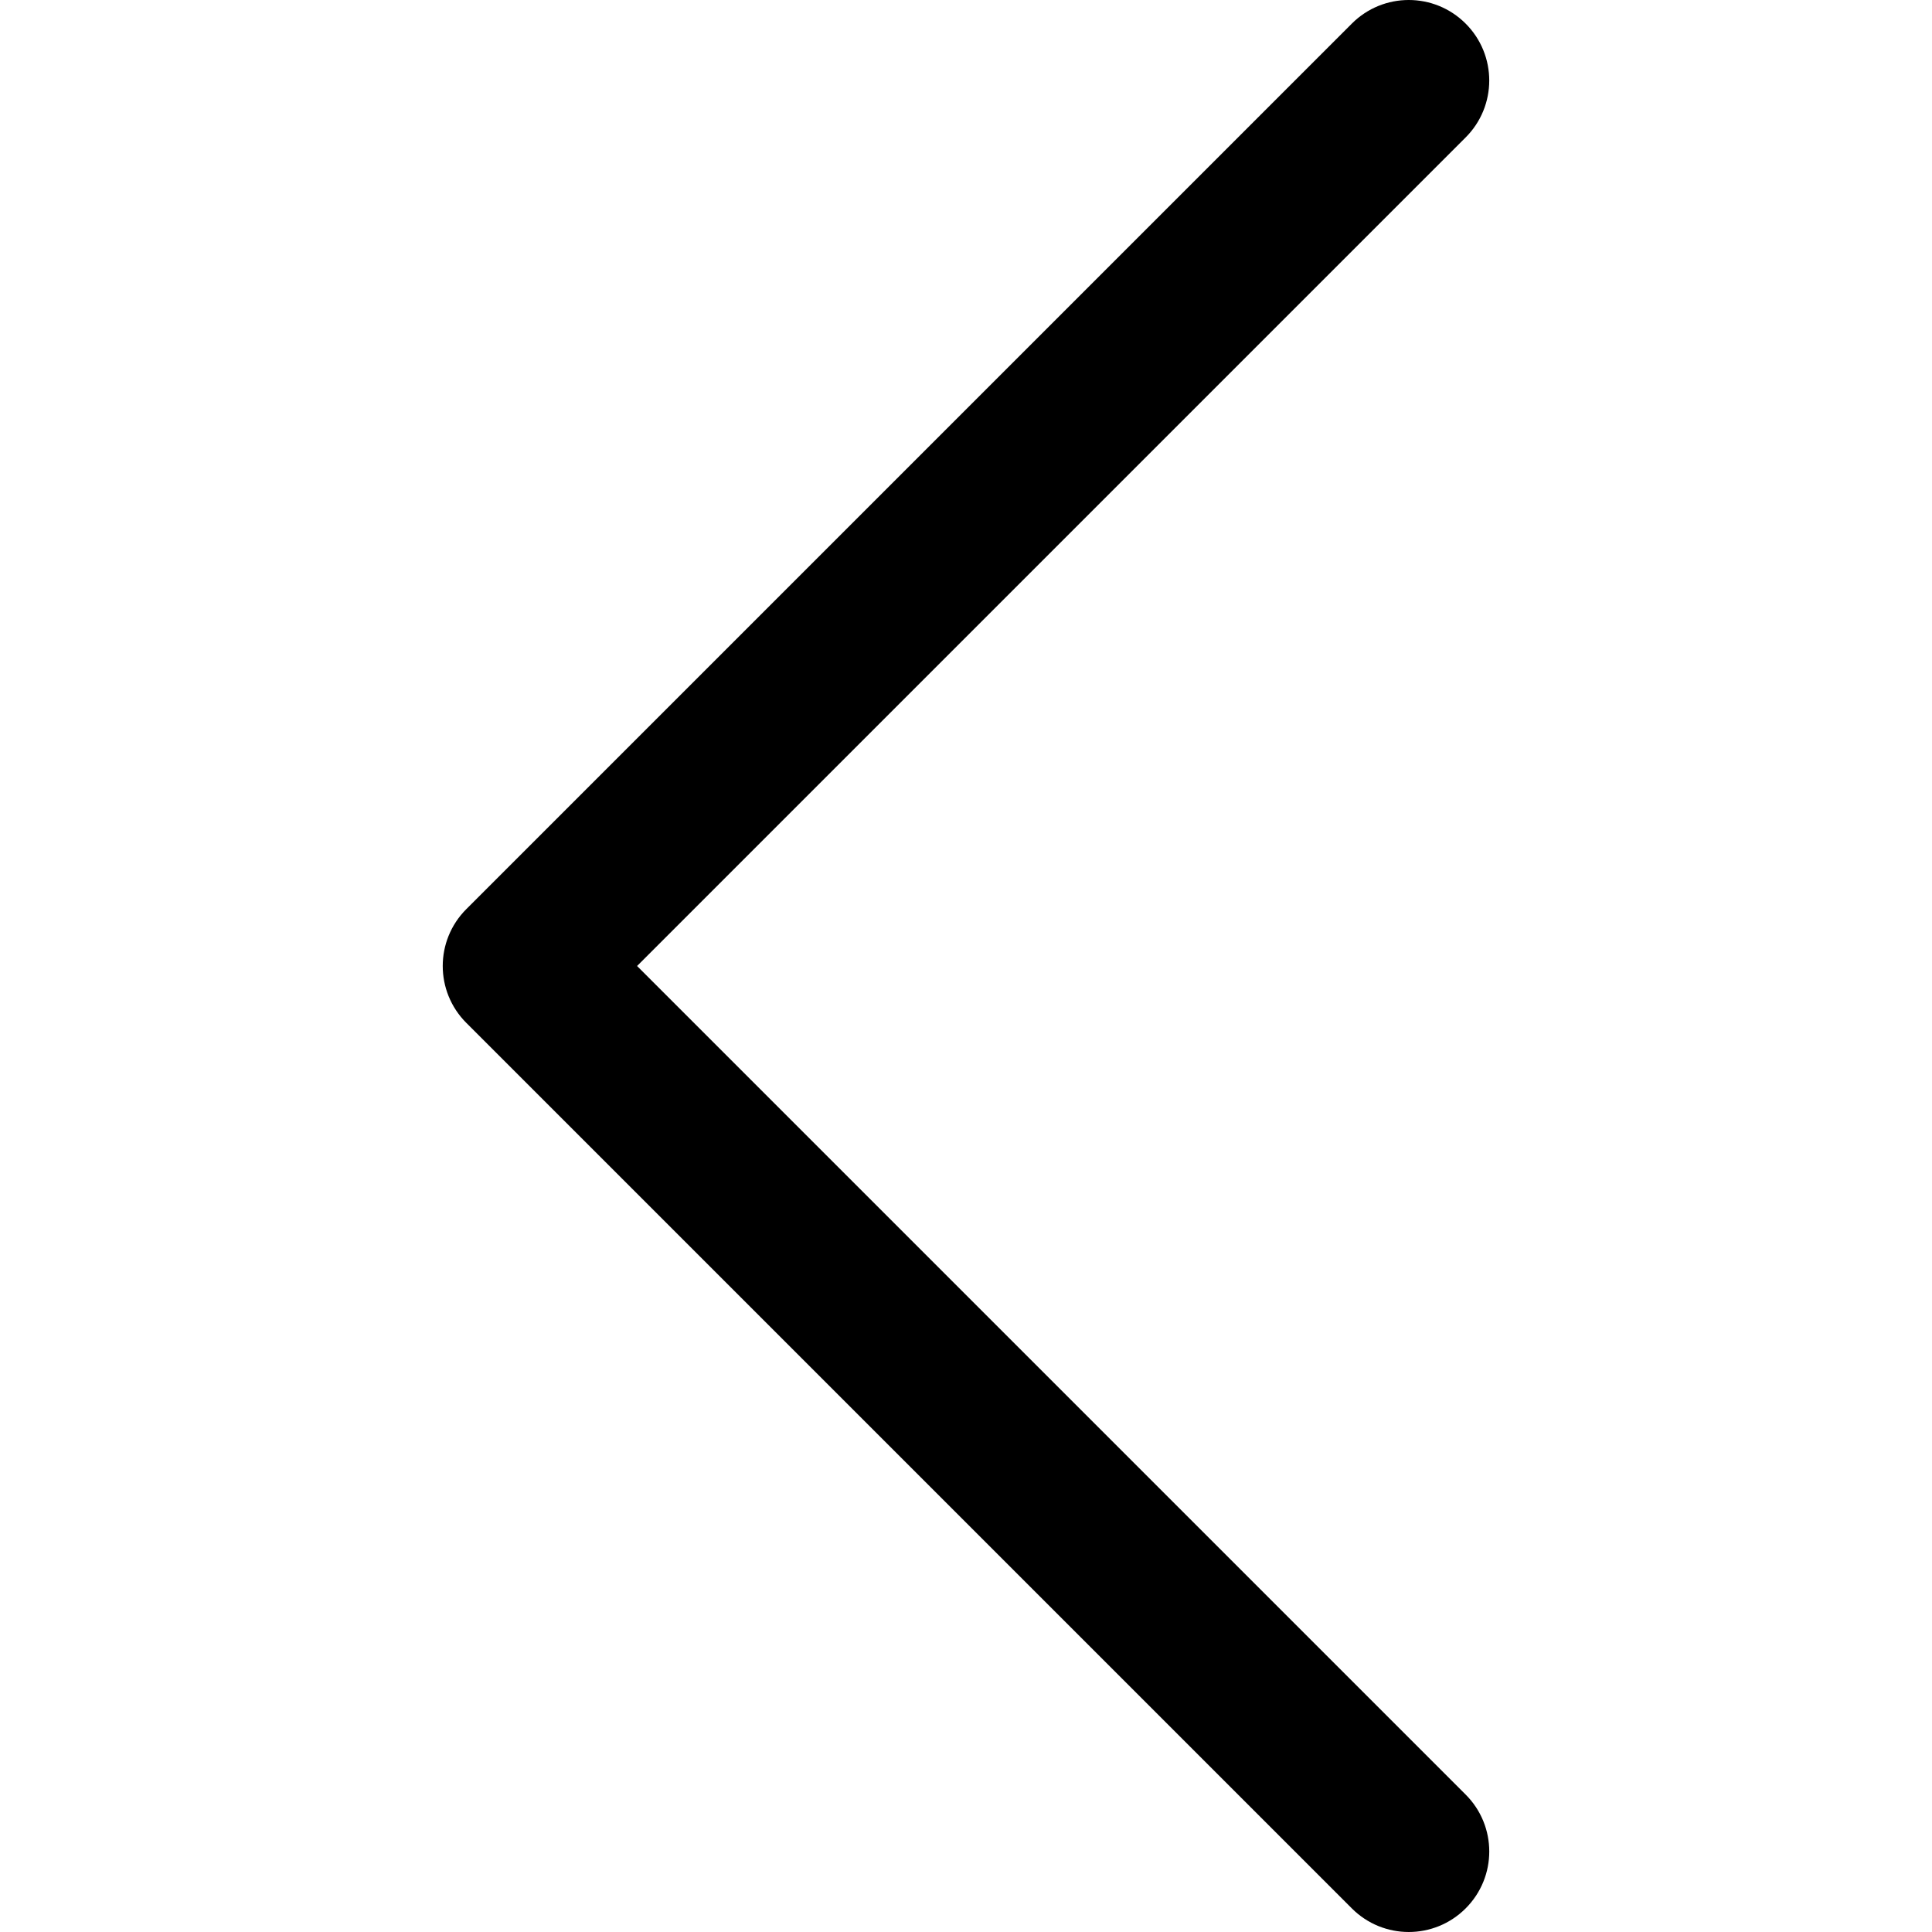 <svg xmlns="http://www.w3.org/2000/svg" viewBox="0 0 512.01 512.01" width="800px" height="800px"><g xmlns="http://www.w3.org/2000/svg" transform="matrix(0 -1 1 0 -0 512.01)"><g>	<g>		<path d="M505.755,358.256L271.088,123.589c-8.341-8.341-21.824-8.341-30.165,0L6.256,358.256c-8.341,8.341-8.341,21.824,0,30.165    s21.824,8.341,30.165,0l219.584-219.584l219.584,219.584c4.16,4.16,9.621,6.251,15.083,6.251c5.462,0,10.923-2.091,15.083-6.251    C514.096,380.08,514.096,366.597,505.755,358.256z" />	</g></g></g></svg>
